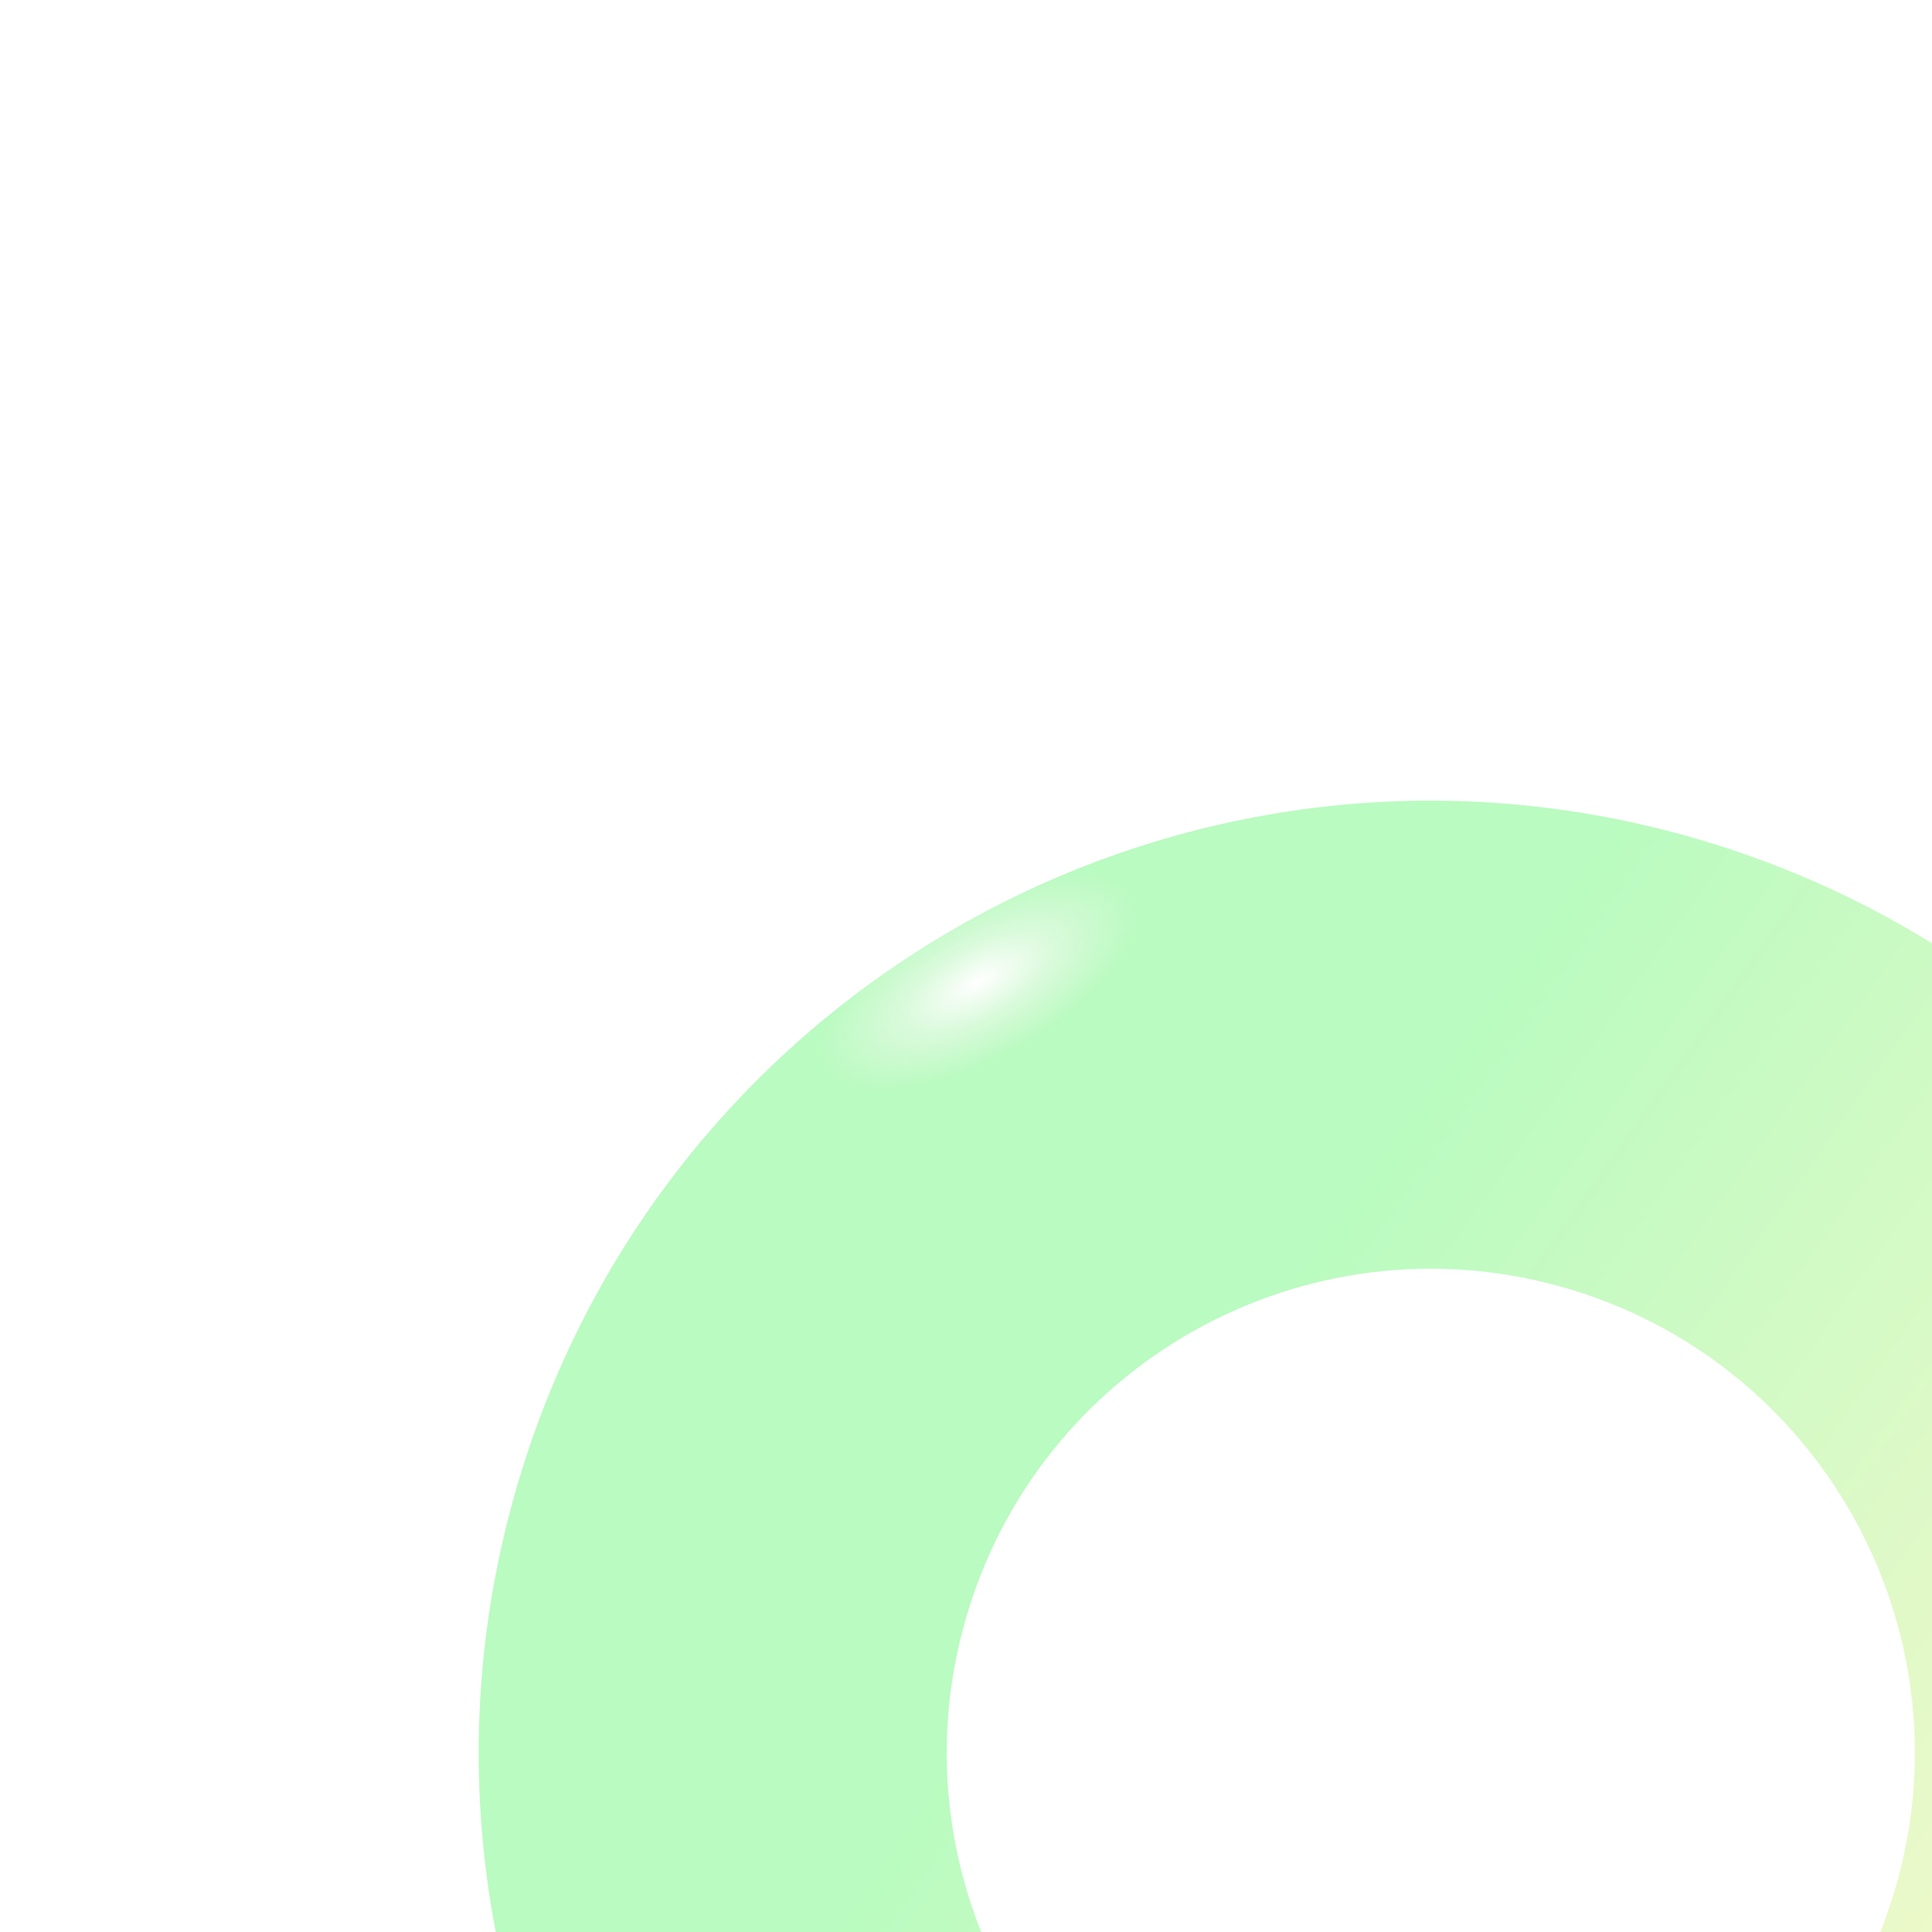 <svg width="72" height="72" viewBox="0 0 72 72" fill="none" xmlns="http://www.w3.org/2000/svg">
<g filter="url(#filter0_ii_407_37)">
<path d="M25.911 70.232C7.182 64.482 -3.339 44.639 2.411 25.91C8.161 7.182 28.004 -3.339 46.732 2.41C65.46 8.16 75.982 28.004 70.232 46.732C64.482 65.46 44.639 75.981 25.911 70.232ZM41.614 19.08C32.093 16.157 22.004 21.506 19.08 31.028C16.157 40.55 21.506 50.639 31.028 53.562C40.55 56.485 50.639 51.136 53.562 41.614C56.486 32.092 51.136 22.003 41.614 19.08Z" fill="url(#paint0_linear_407_37)"/>
<path d="M25.911 70.232C7.182 64.482 -3.339 44.639 2.411 25.91C8.161 7.182 28.004 -3.339 46.732 2.41C65.46 8.16 75.982 28.004 70.232 46.732C64.482 65.46 44.639 75.981 25.911 70.232ZM41.614 19.08C32.093 16.157 22.004 21.506 19.08 31.028C16.157 40.55 21.506 50.639 31.028 53.562C40.55 56.485 50.639 51.136 53.562 41.614C56.486 32.092 51.136 22.003 41.614 19.08Z" fill="url(#paint1_radial_407_37)"/>
<path d="M25.911 70.232C7.182 64.482 -3.339 44.639 2.411 25.91C8.161 7.182 28.004 -3.339 46.732 2.41C65.46 8.16 75.982 28.004 70.232 46.732C64.482 65.46 44.639 75.981 25.911 70.232ZM41.614 19.08C32.093 16.157 22.004 21.506 19.08 31.028C16.157 40.55 21.506 50.639 31.028 53.562C40.55 56.485 50.639 51.136 53.562 41.614C56.486 32.092 51.136 22.003 41.614 19.08Z" fill="url(#paint2_radial_407_37)" fill-opacity="0.5"/>
</g>
<defs>
<filter id="filter0_ii_407_37" x="-2.161" y="0.839" width="77.964" height="74.964" filterUnits="userSpaceOnUse" color-interpolation-filters="sRGB">
<feFlood flood-opacity="0" result="BackgroundImageFix"/>
<feBlend mode="normal" in="SourceGraphic" in2="BackgroundImageFix" result="shape"/>
<feColorMatrix in="SourceAlpha" type="matrix" values="0 0 0 0 0 0 0 0 0 0 0 0 0 0 0 0 0 0 127 0" result="hardAlpha"/>
<feMorphology radius="31" operator="dilate" in="SourceAlpha" result="effect1_innerShadow_407_37"/>
<feOffset dx="20" dy="29"/>
<feGaussianBlur stdDeviation="17.5"/>
<feComposite in2="hardAlpha" operator="arithmetic" k2="-1" k3="1"/>
<feColorMatrix type="matrix" values="0 0 0 0 1 0 0 0 0 1 0 0 0 0 1 0 0 0 0.33 0"/>
<feBlend mode="normal" in2="shape" result="effect1_innerShadow_407_37"/>
<feColorMatrix in="SourceAlpha" type="matrix" values="0 0 0 0 0 0 0 0 0 0 0 0 0 0 0 0 0 0 127 0" result="hardAlpha"/>
<feOffset dx="-3"/>
<feGaussianBlur stdDeviation="3"/>
<feComposite in2="hardAlpha" operator="arithmetic" k2="-1" k3="1"/>
<feColorMatrix type="matrix" values="0 0 0 0 0 0 0 0 0 0 0 0 0 0 0 0 0 0 0.25 0"/>
<feBlend mode="normal" in2="effect1_innerShadow_407_37" result="effect2_innerShadow_407_37"/>
</filter>
<linearGradient id="paint0_linear_407_37" x1="54.944" y1="60.12" x2="15.414" y2="32.236" gradientUnits="userSpaceOnUse">
<stop stop-color="#FBF8CC"/>
<stop offset="0.899" stop-color="#B9FBC0"/>
</linearGradient>
<radialGradient id="paint1_radial_407_37" cx="0" cy="0" r="1" gradientUnits="userSpaceOnUse" gradientTransform="translate(19.472 7.588) rotate(61.113) scale(2.937 6.706)">
<stop stop-color="white"/>
<stop offset="0.459" stop-color="#FEFAFA" stop-opacity="0.47"/>
<stop offset="1" stop-color="#FEF5F5" stop-opacity="0"/>
</radialGradient>
<radialGradient id="paint2_radial_407_37" cx="0" cy="0" r="1" gradientUnits="userSpaceOnUse" gradientTransform="translate(50.599 51.929) rotate(-130.236) scale(1.51 4.536)">
<stop offset="0.159" stop-color="#F7EBEB"/>
<stop offset="1" stop-color="#FFF0F0" stop-opacity="0"/>
</radialGradient>
</defs>
</svg>
